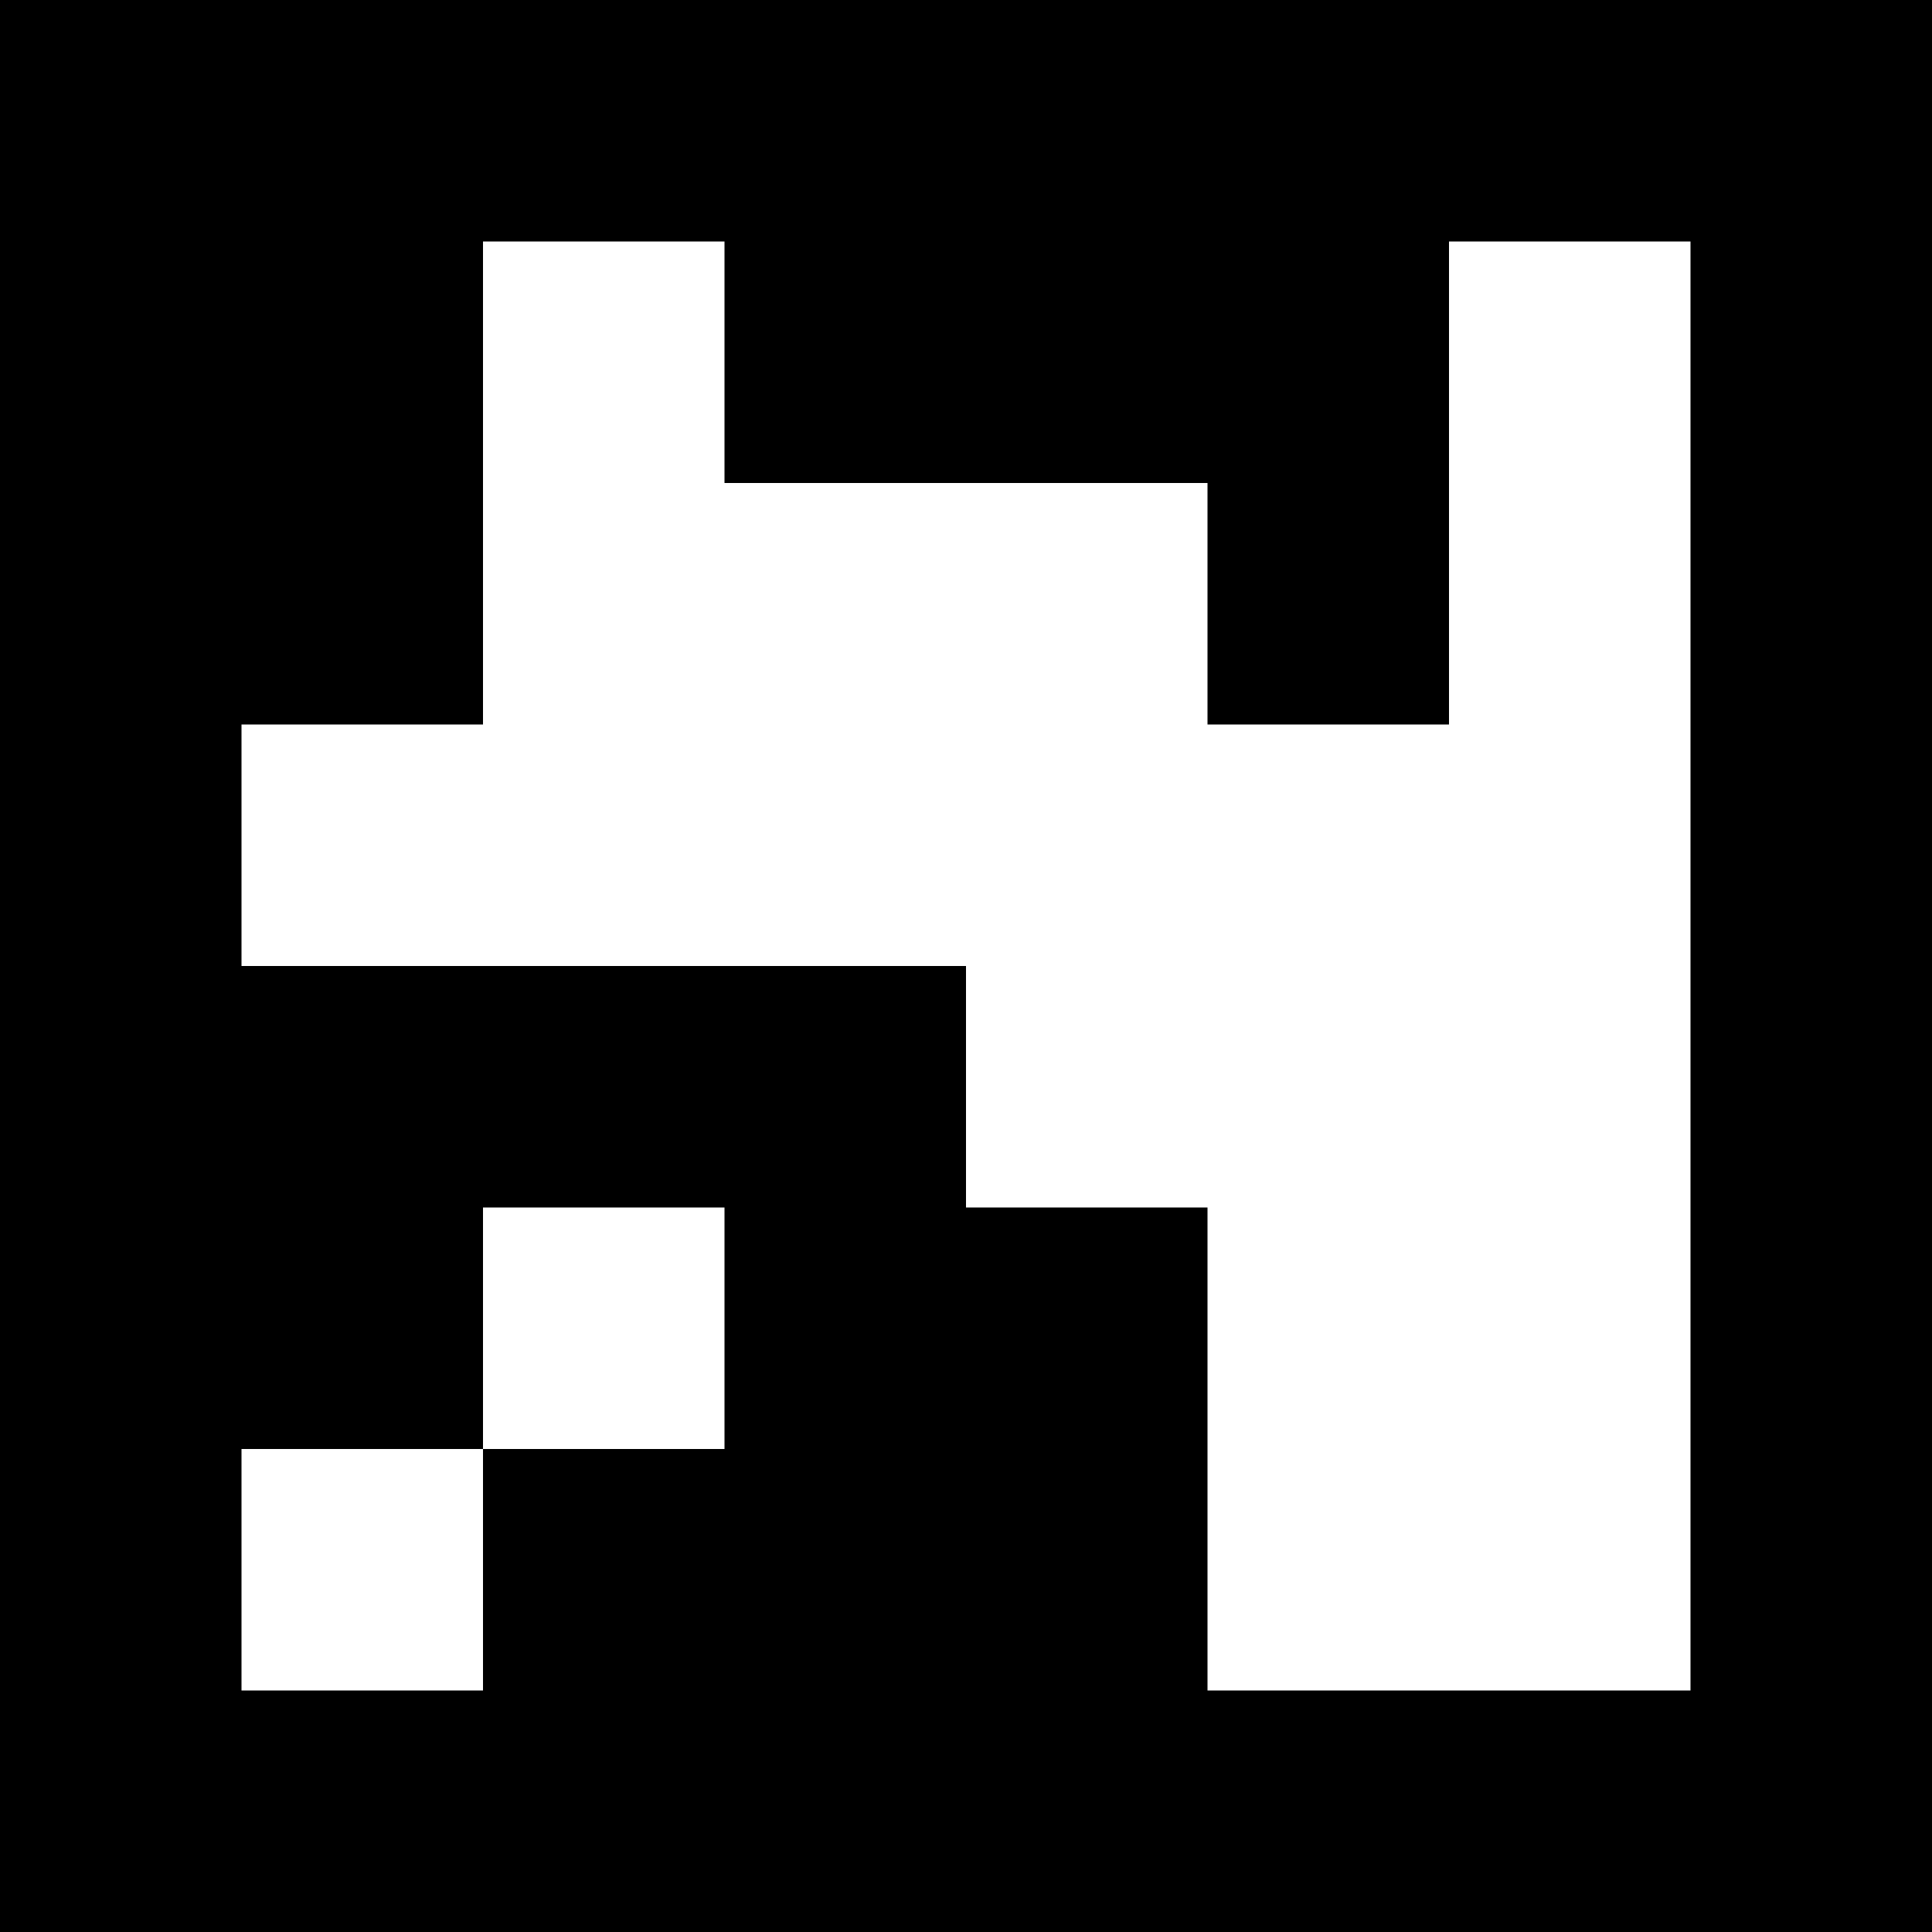 <?xml version="1.0" standalone="no"?>
<!DOCTYPE svg PUBLIC "-//W3C//DTD SVG 20010904//EN"
 "http://www.w3.org/TR/2001/REC-SVG-20010904/DTD/svg10.dtd">
<svg version="1.0" xmlns="http://www.w3.org/2000/svg"
 width="200pt" height="200pt" viewBox="0 0 200 200"
 preserveAspectRatio="xMidYMid meet">

<g transform="translate(0,200) scale(0.1,-0.1)"
fill="#000000" stroke="none">
<path d="M0 1000 l0 -1000 1000 0 1000 0 0 1000 0 1000 -1000 0 -1000 0 0
-1000z m750 625 l0 -125 250 0 250 0 0 -125 0 -125 125 0 125 0 0 250 0 250
125 0 125 0 0 -750 0 -750 -250 0 -250 0 0 250 0 250 -125 0 -125 0 0 125 0
125 -375 0 -375 0 0 125 0 125 125 0 125 0 0 250 0 250 125 0 125 0 0 -125z
m0 -1000 l0 -125 -125 0 -125 0 0 -125 0 -125 -125 0 -125 0 0 125 0 125 125
0 125 0 0 125 0 125 125 0 125 0 0 -125z"/>
</g>
</svg>
